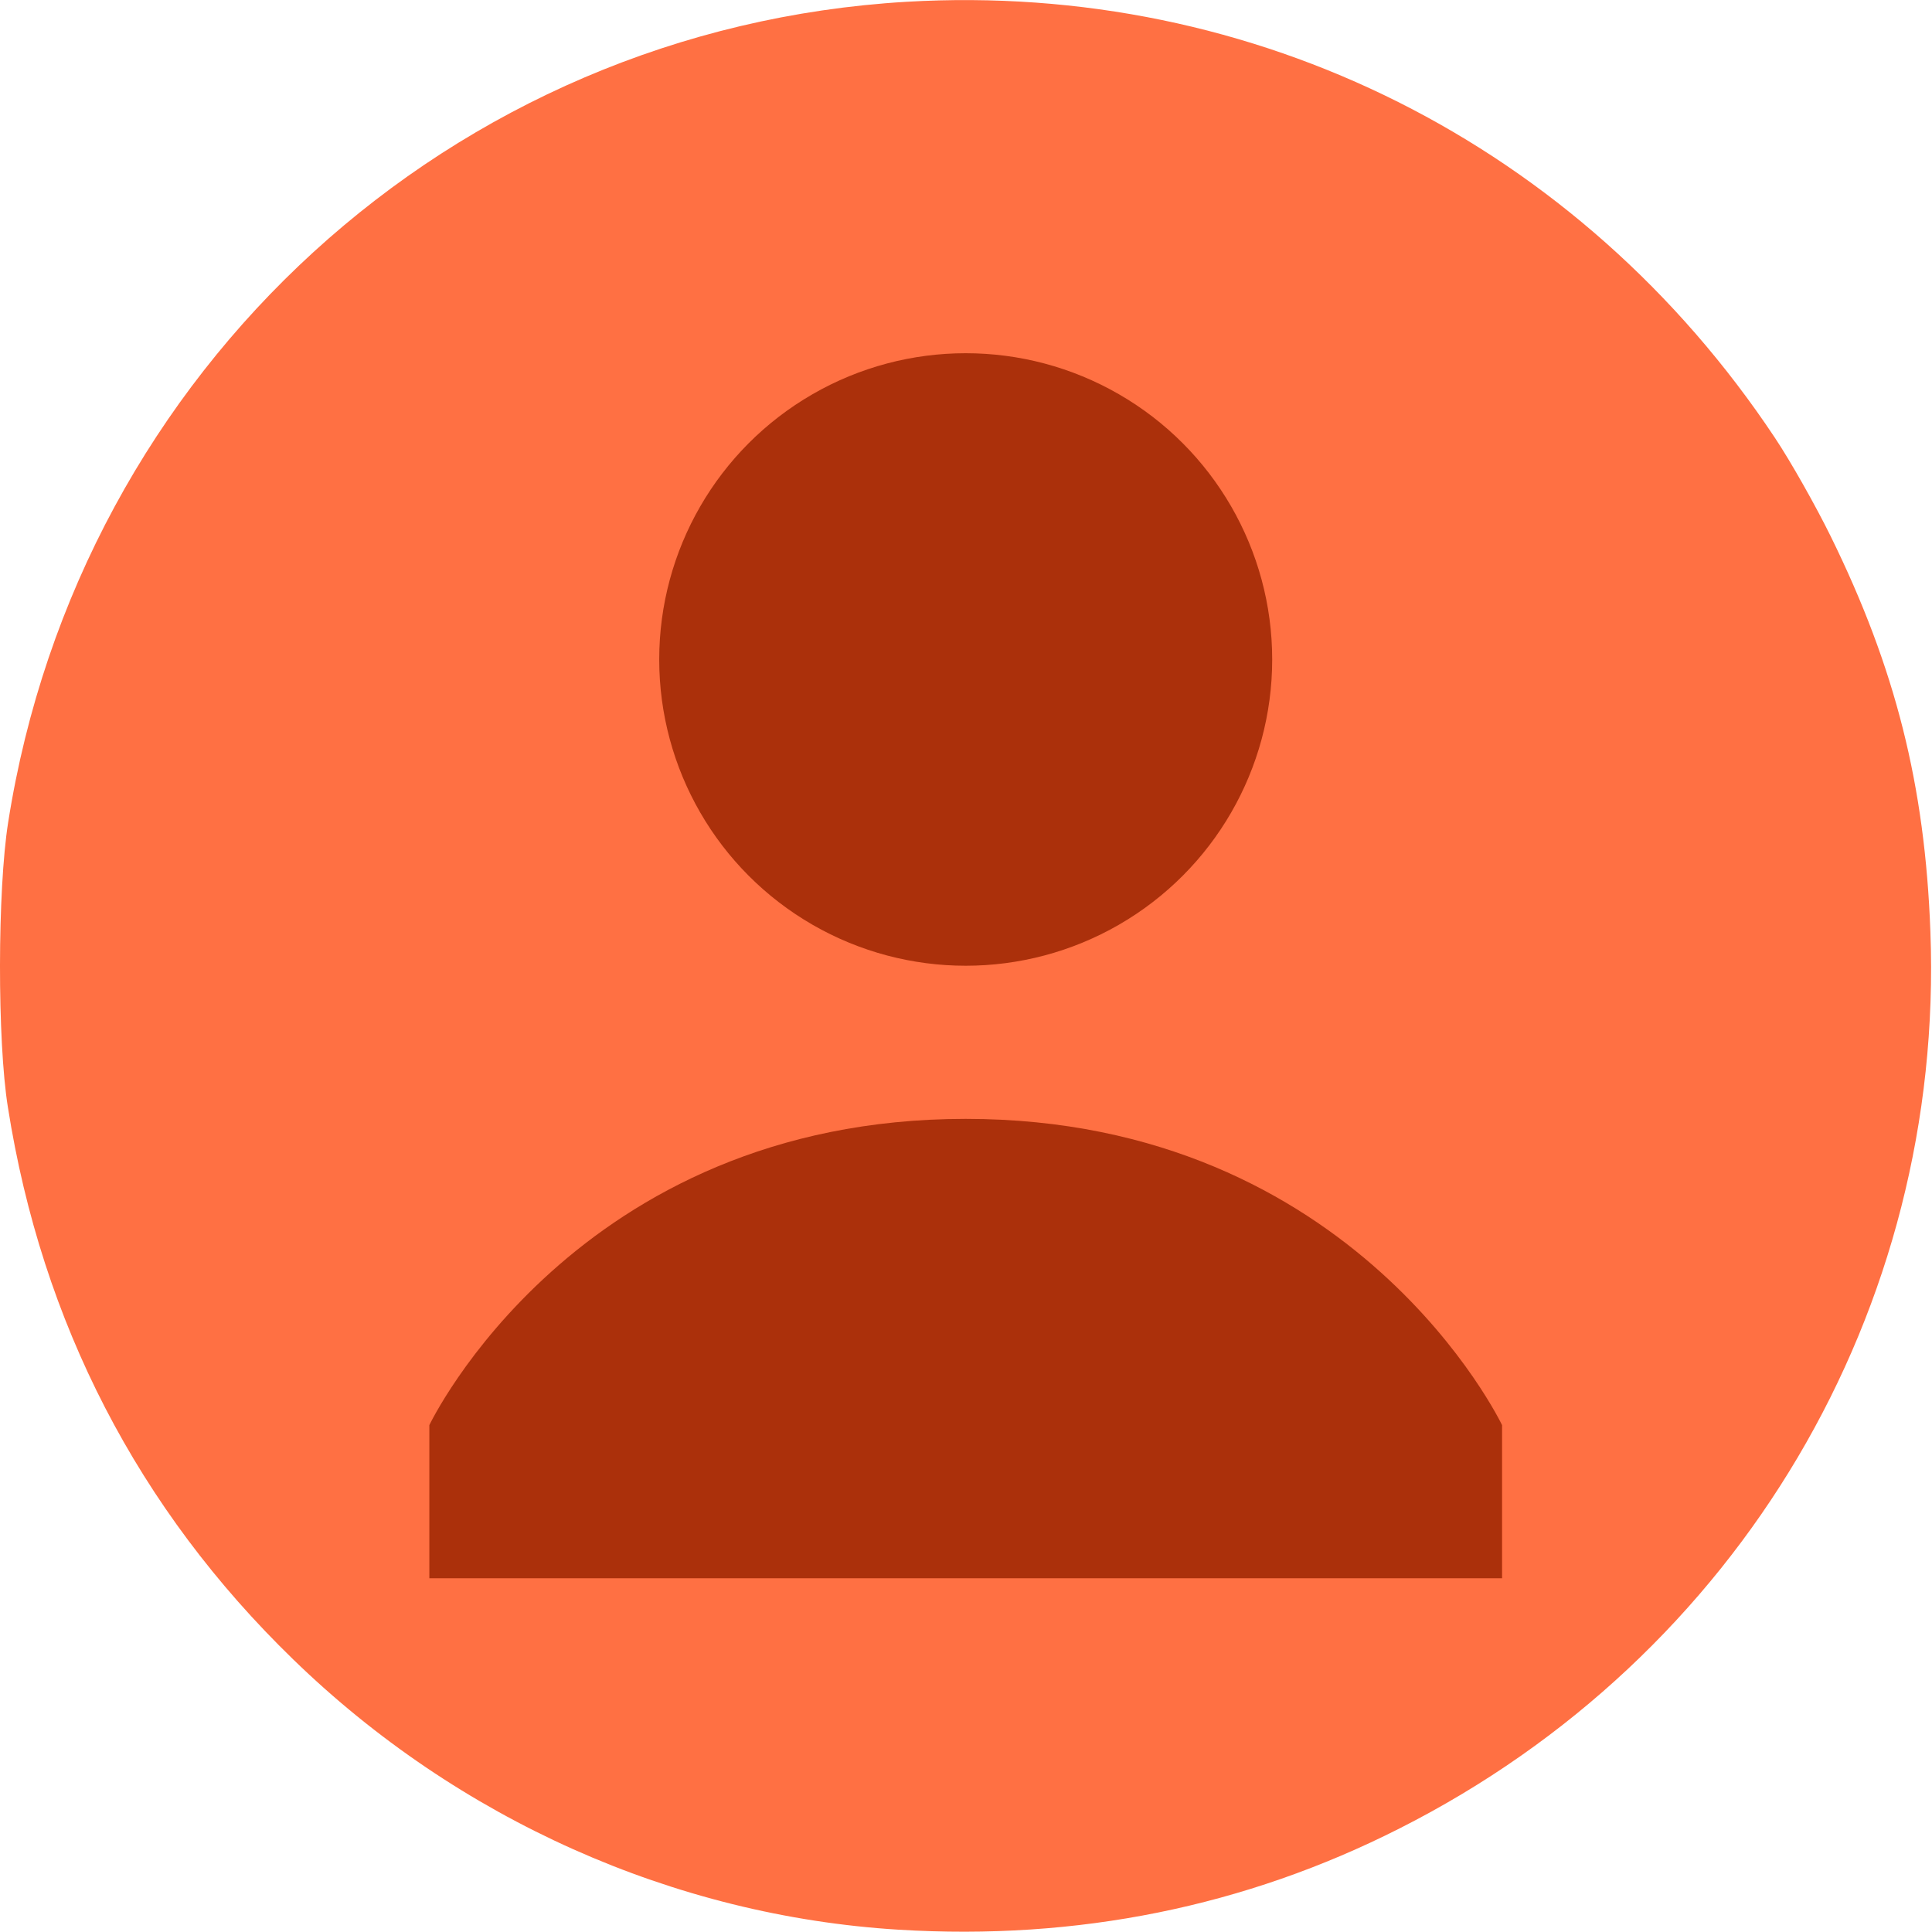 <?xml version="1.0" encoding="UTF-8" standalone="no"?>
<svg
   role="img"
   focusable="false"
   aria-hidden="true"
   viewBox="0 0 10 10"
   version="1.1"
   id="svg12"
   sodipodi:docname="resource.svg"
   width="10"
   height="10"
   inkscape:version="1.1 (c68e22c387, 2021-05-23)"
   xmlns:inkscape="http://www.inkscape.org/namespaces/inkscape"
   xmlns:sodipodi="http://sodipodi.sourceforge.net/DTD/sodipodi-0.dtd"
   xmlns="http://www.w3.org/2000/svg"
   xmlns:svg="http://www.w3.org/2000/svg">
  <defs
     id="defs16" />
  <sodipodi:namedview
     id="namedview14"
     pagecolor="#ffffff"
     bordercolor="#666666"
     borderopacity="1.0"
     inkscape:pageshadow="2"
     inkscape:pageopacity="0.0"
     inkscape:pagecheckerboard="0"
     showgrid="false"
     fit-margin-top="0"
     fit-margin-left="0"
     fit-margin-right="0"
     fit-margin-bottom="0"
     units="px"
     inkscape:zoom="59.428571"
     inkscape:cx="2.3978365"
     inkscape:cy="4.1814904"
     inkscape:window-width="1920"
     inkscape:window-height="1017"
     inkscape:window-x="-8"
     inkscape:window-y="-8"
     inkscape:window-maximized="1"
     inkscape:current-layer="svg12" />
  <g
     id="g2565"
     transform="scale(1.322,1.321)">
    <path
       style="fill:#ff7043;fill-opacity:1;stroke:#cc3535;stroke-width:0"
       d="M 3.518,7.561 C 2.639,7.507 1.792,7.128 1.148,6.502 0.541,5.913 0.164,5.183 0.031,4.339 -0.011,4.079 -0.01,3.487 0.032,3.222 0.311,1.445 1.769,0.112 3.549,0.007 c 1.365,-0.08 2.636,0.558 3.4,1.708 0.062,0.093 0.16,0.267 0.219,0.387 0.253,0.515 0.369,0.975 0.39,1.548 0.056,1.481 -0.748,2.841 -2.078,3.514 C 4.875,7.471 4.217,7.604 3.518,7.561 Z"
       id="path2148" />
    <g
       fill="#ab300b"
       transform="matrix(0.3,0,0,0.3,-4.019,-3.416)"
       id="g10">
      <circle
         cx="26"
         cy="20"
         r="4"
         id="circle6" />
      <path
         d="m 33,30 c 0,0 -1.9,-4 -7,-4 -5.1,0 -7,4 -7,4 v 2 h 14 z"
         id="path8" />
    </g>
  </g>
</svg>
